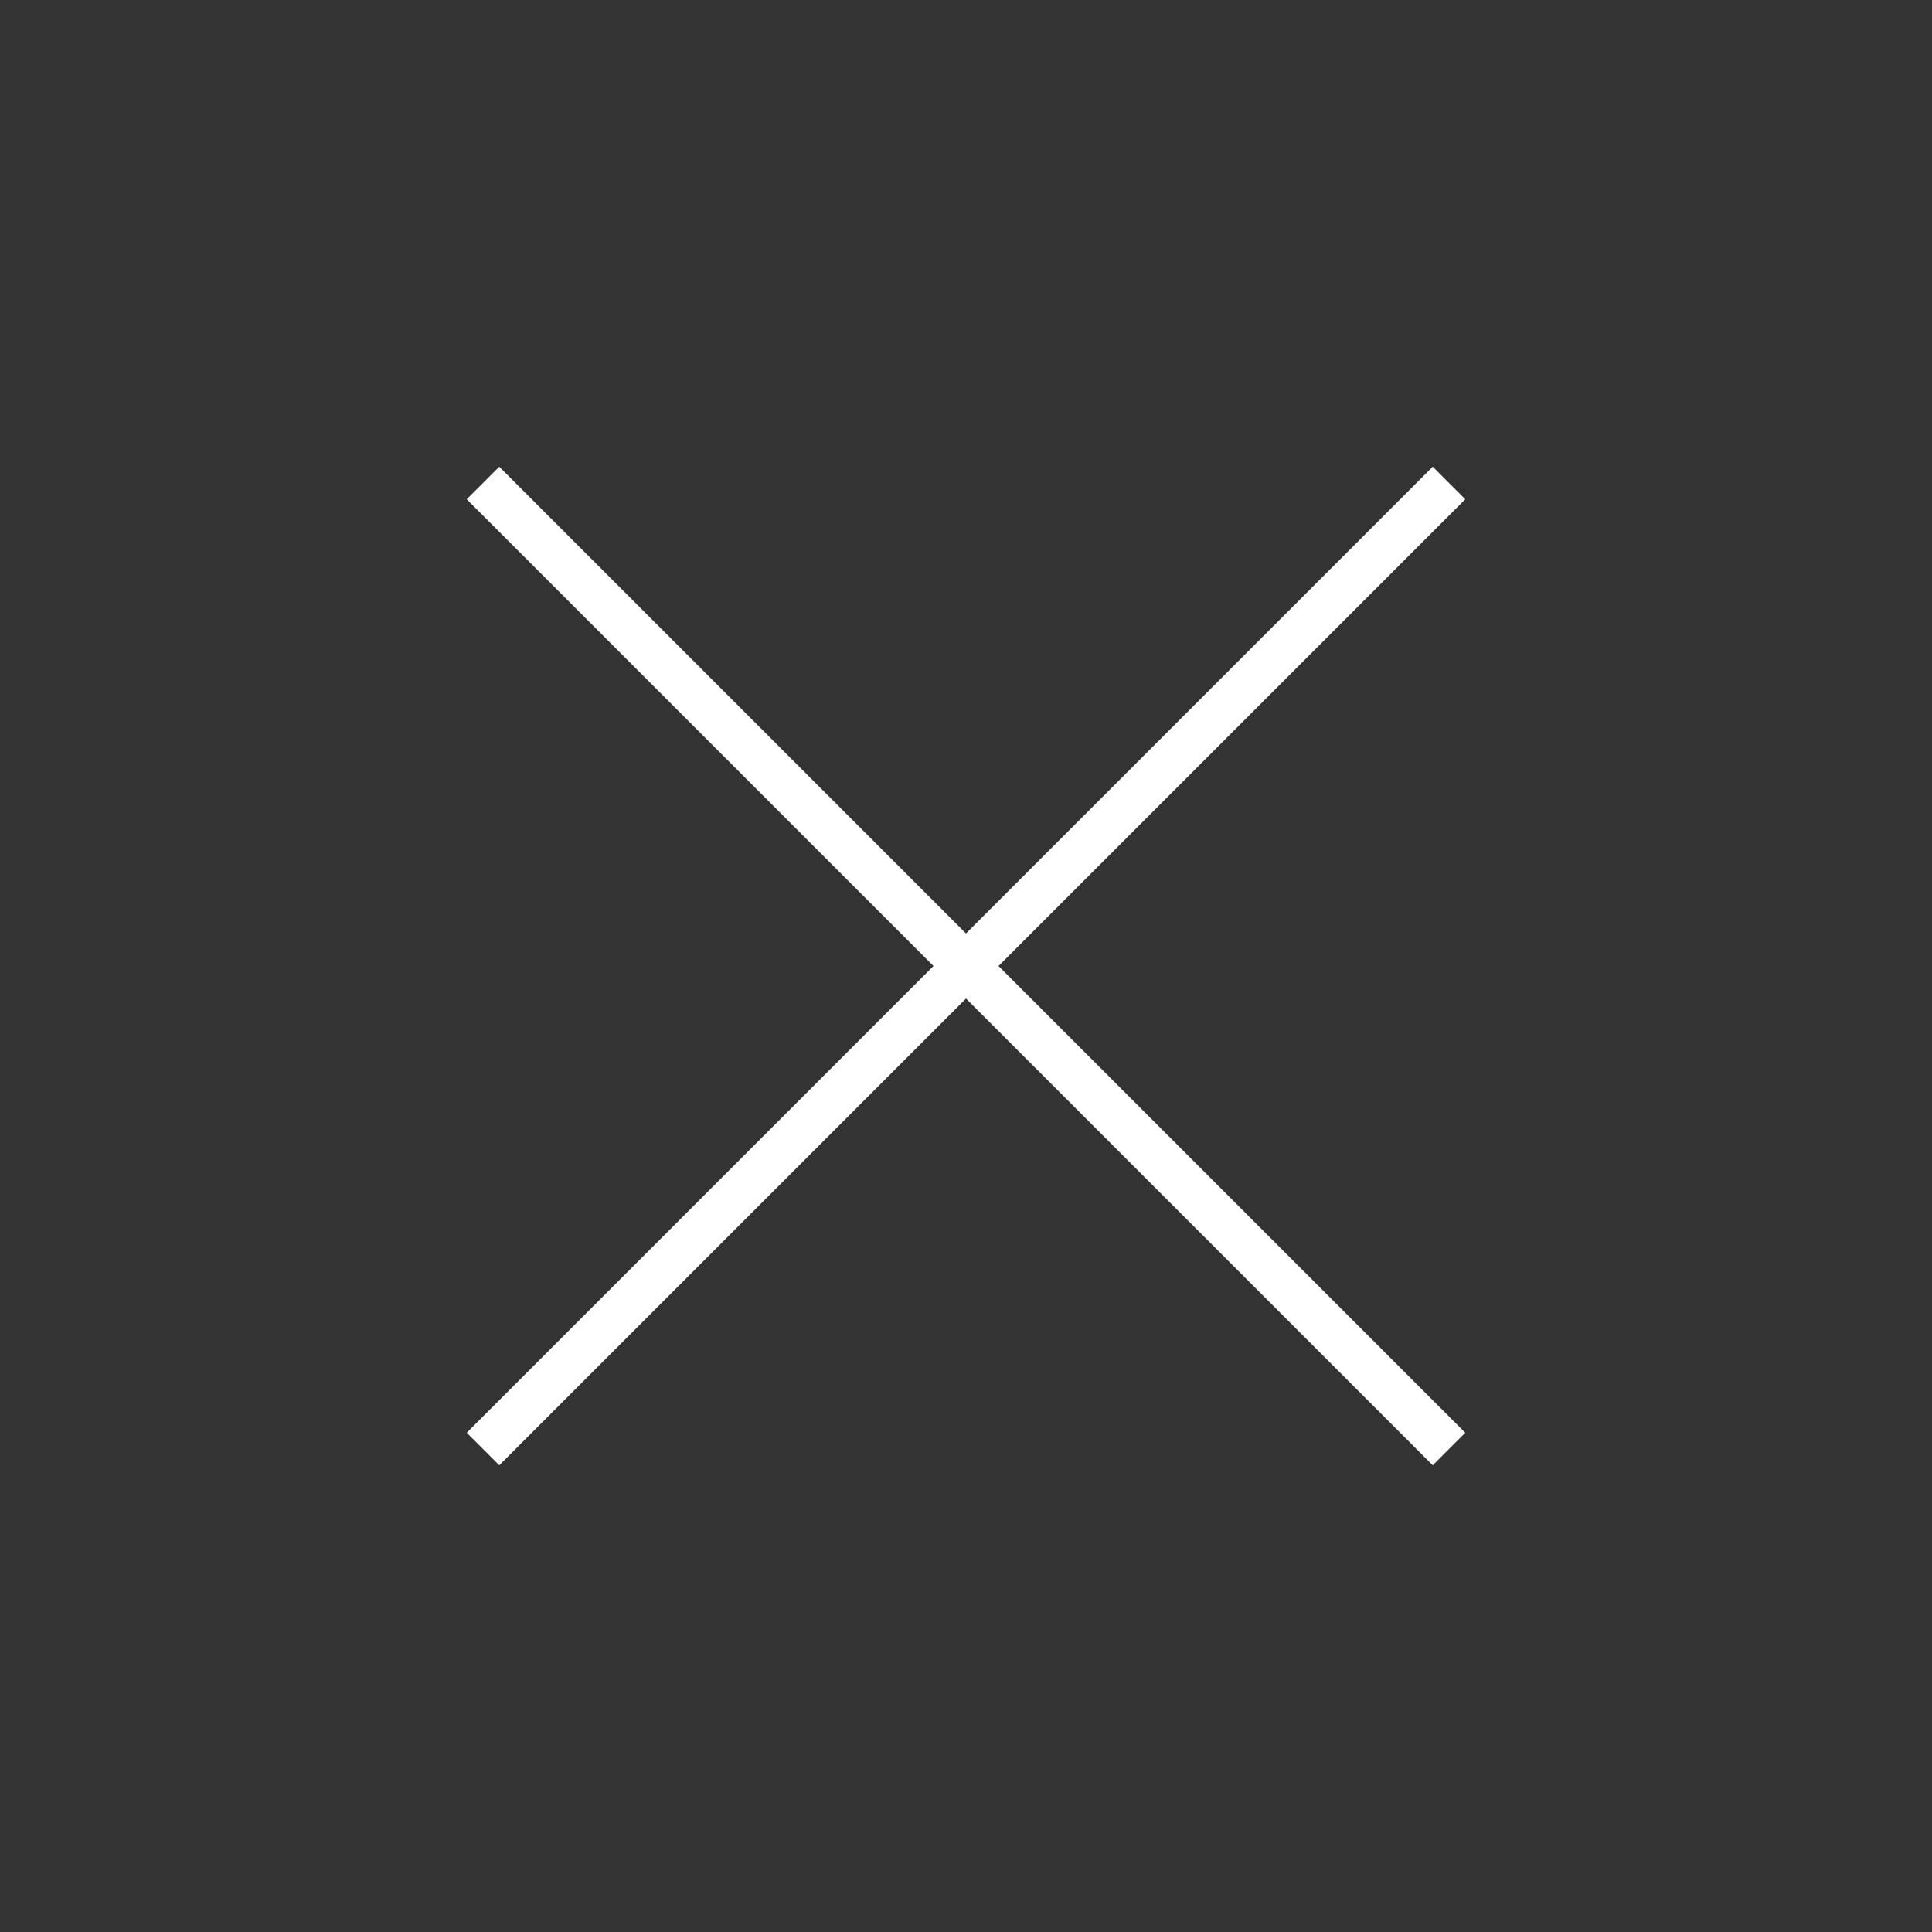 <svg width="42" height="42" viewBox="0 0 42 42" fill="none" >
<rect x="0" y="0" width="42" height="42" fill="#333333" stroke="none"/>
<g clip-path="url(#clip0_6_2501)">
<path d="M31.5 10.5L10.5 31.5" stroke="white" strokeWidth="2" strokeLinecap="round" strokeLinejoin="round"/>
<path d="M10.5 10.5L31.5 31.5" stroke="white" strokeWidth="2" strokeLinecap="round" strokeLinejoin="round"/>
</g>
<defs>
<clipPath id="clip0_6_2501">
<rect width="42" height="42" fill="white"/>
</clipPath>
</defs>
</svg>
